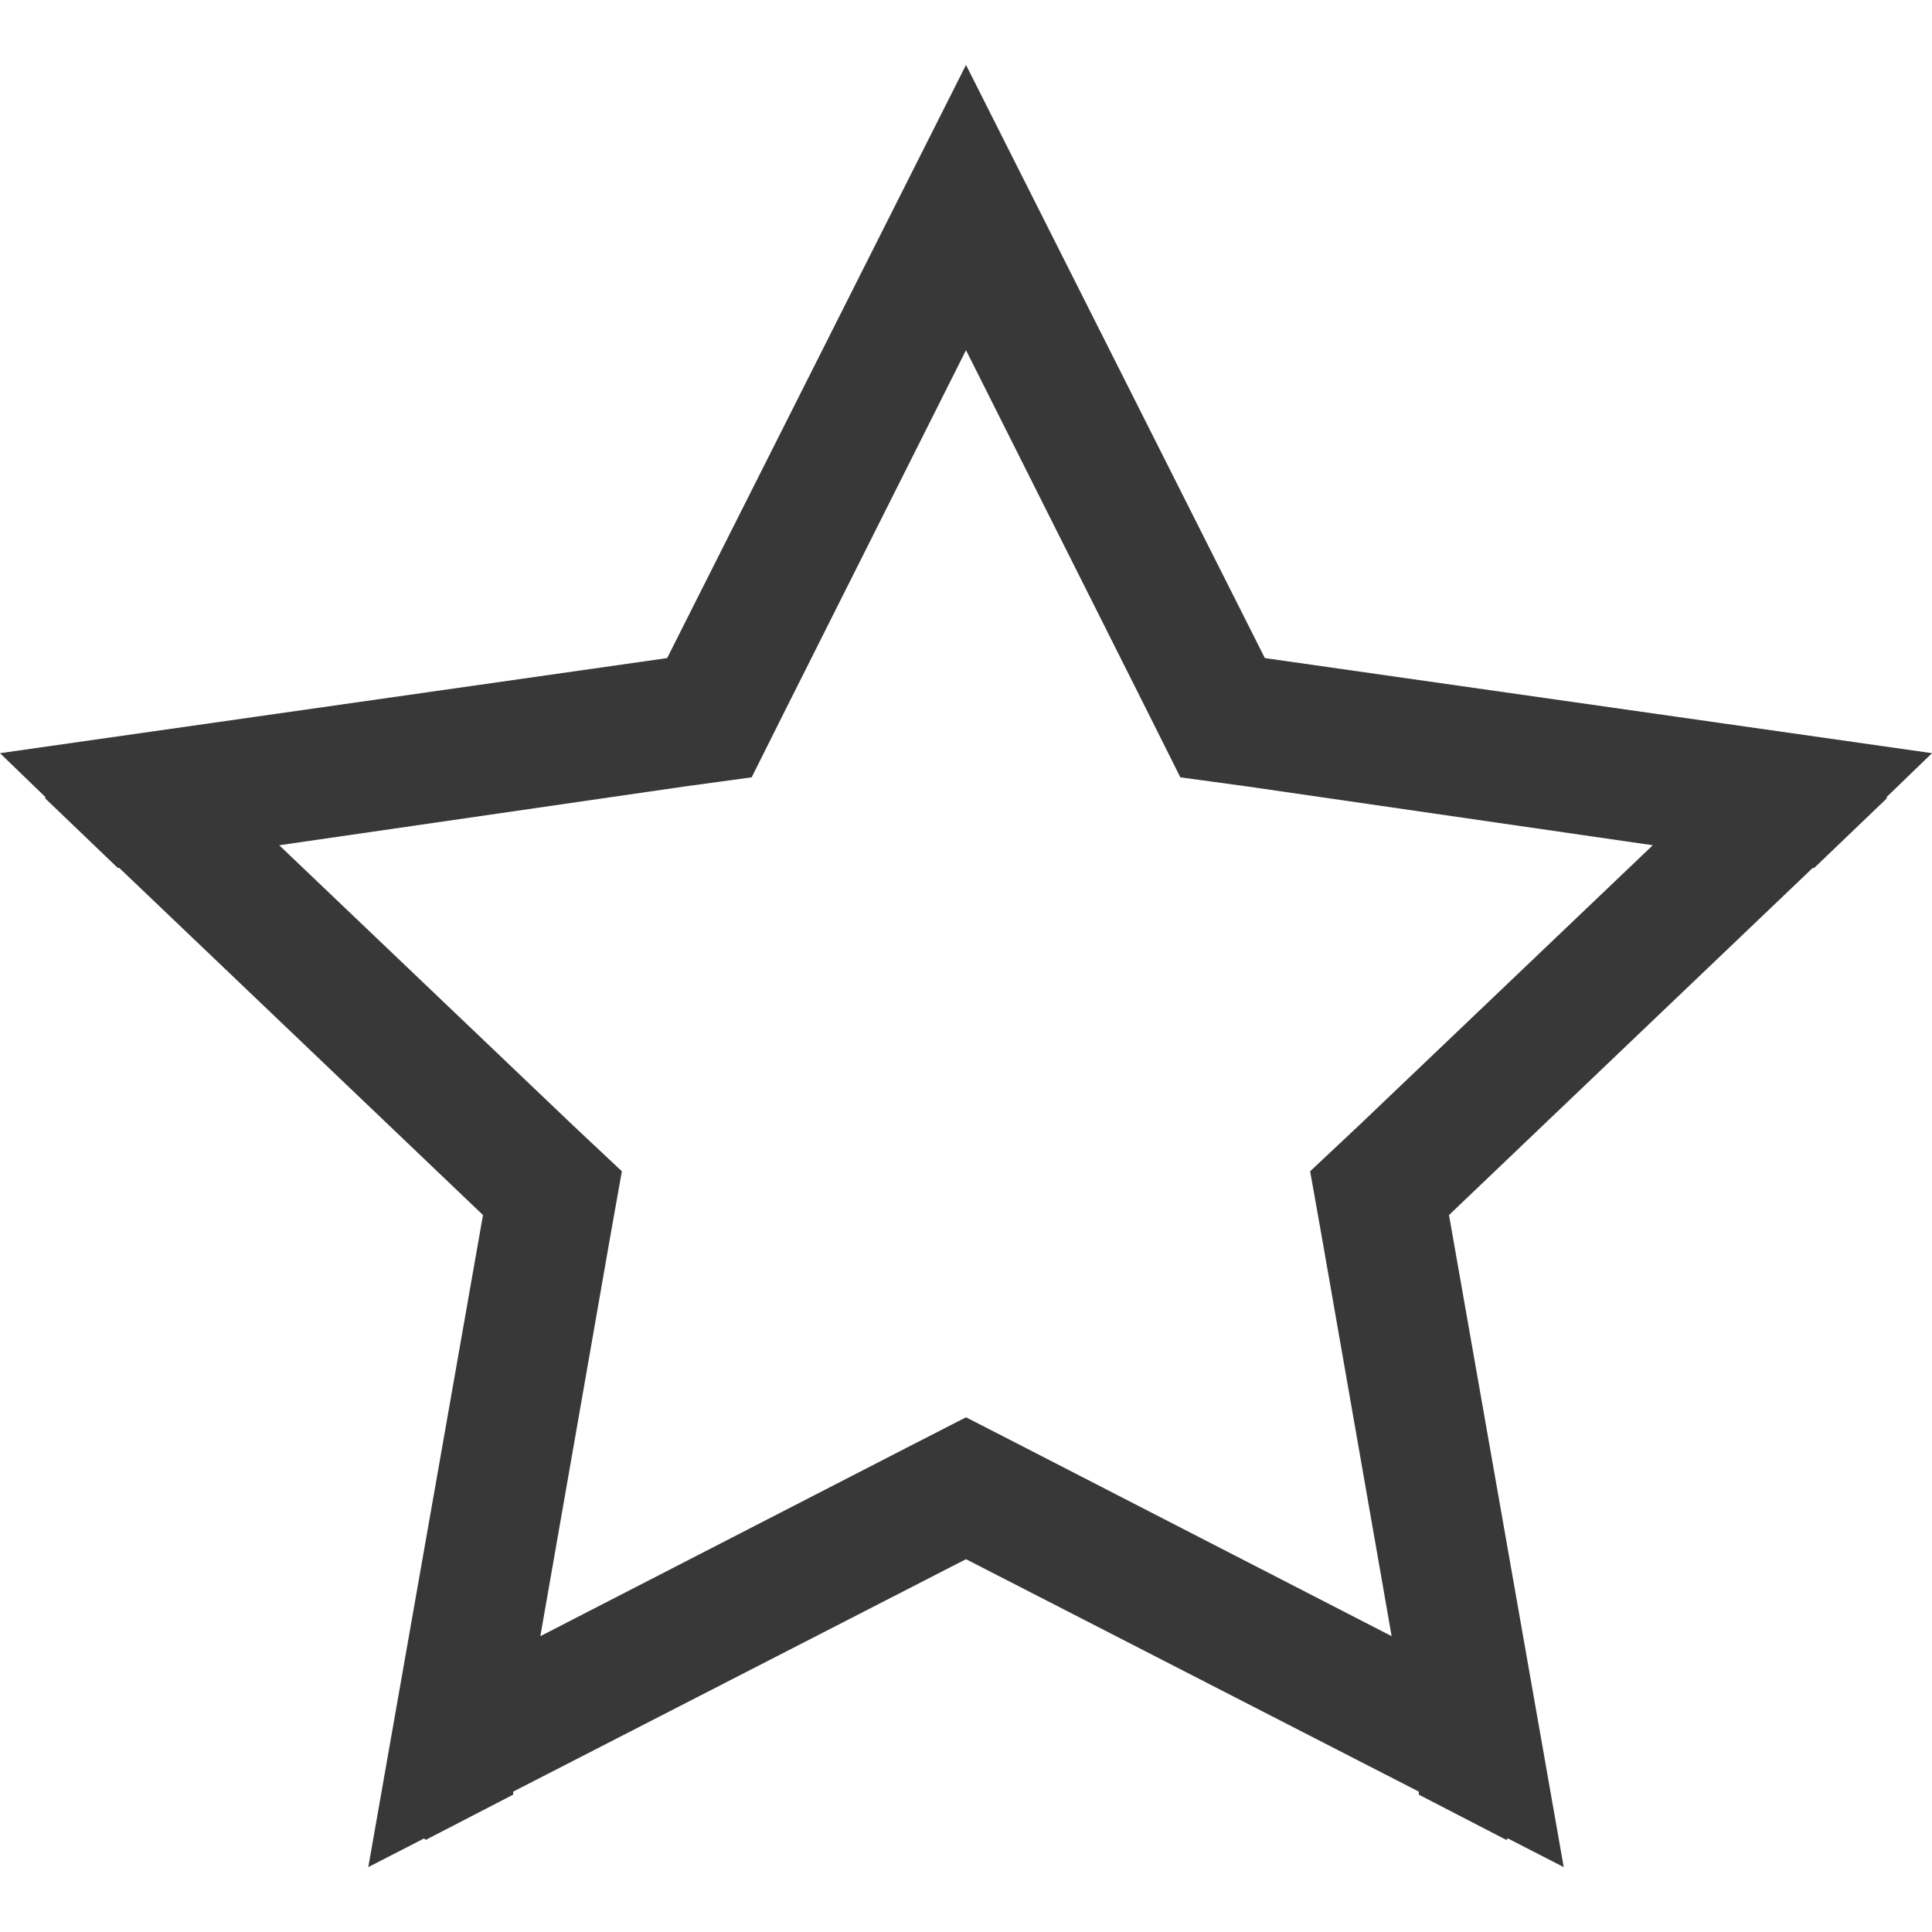 <?xml version="1.0" encoding="utf-8"?>
<!-- Generator: Adobe Illustrator 19.1.0, SVG Export Plug-In . SVG Version: 6.00 Build 0)  -->
<svg version="1.1" id="Layer_1" xmlns:sketch="http://www.bohemiancoding.com/sketch/ns"
	 xmlns="http://www.w3.org/2000/svg" xmlns:xlink="http://www.w3.org/1999/xlink" x="0px" y="0px" width="128px" height="128px"
	 viewBox="-575 337 128 128" style="enable-background:new -575 337 128 128;" xml:space="preserve">
<style type="text/css">
	.st0{fill:#383838;}
</style>
<path class="st0" d="M-447,386.9l-44.2-6.3l-19.8-39.3l-19.8,39.3l-44.2,6.3l3,2.9l0,0.1l4.8,4.6l0.1,0l24.1,23l-7.6,43.2l3.7-1.9
	l0.1,0.1l5.8-3l0-0.2l30-15.4l30,15.4l0,0.2l5.8,3l0.1-0.1l3.7,1.9l-7.6-43.2l24.1-23l0.1,0l4.8-4.6l0-0.1L-447,386.9z
	 M-484.9,411.5l-3.3,3.1l0.8,4.5l4.6,26.3l-24.3-12.5l-3.9-2l-3.9,2l-24.3,12.5l4.6-26.3l0.8-4.5l-3.3-3.1l-19.4-18.5l26.9-3.9
	l4.4-0.6l2-4l12.2-24.3l12.2,24.3l2,4l4.4,0.6l26.9,3.9L-484.9,411.5z"/>
</svg>
